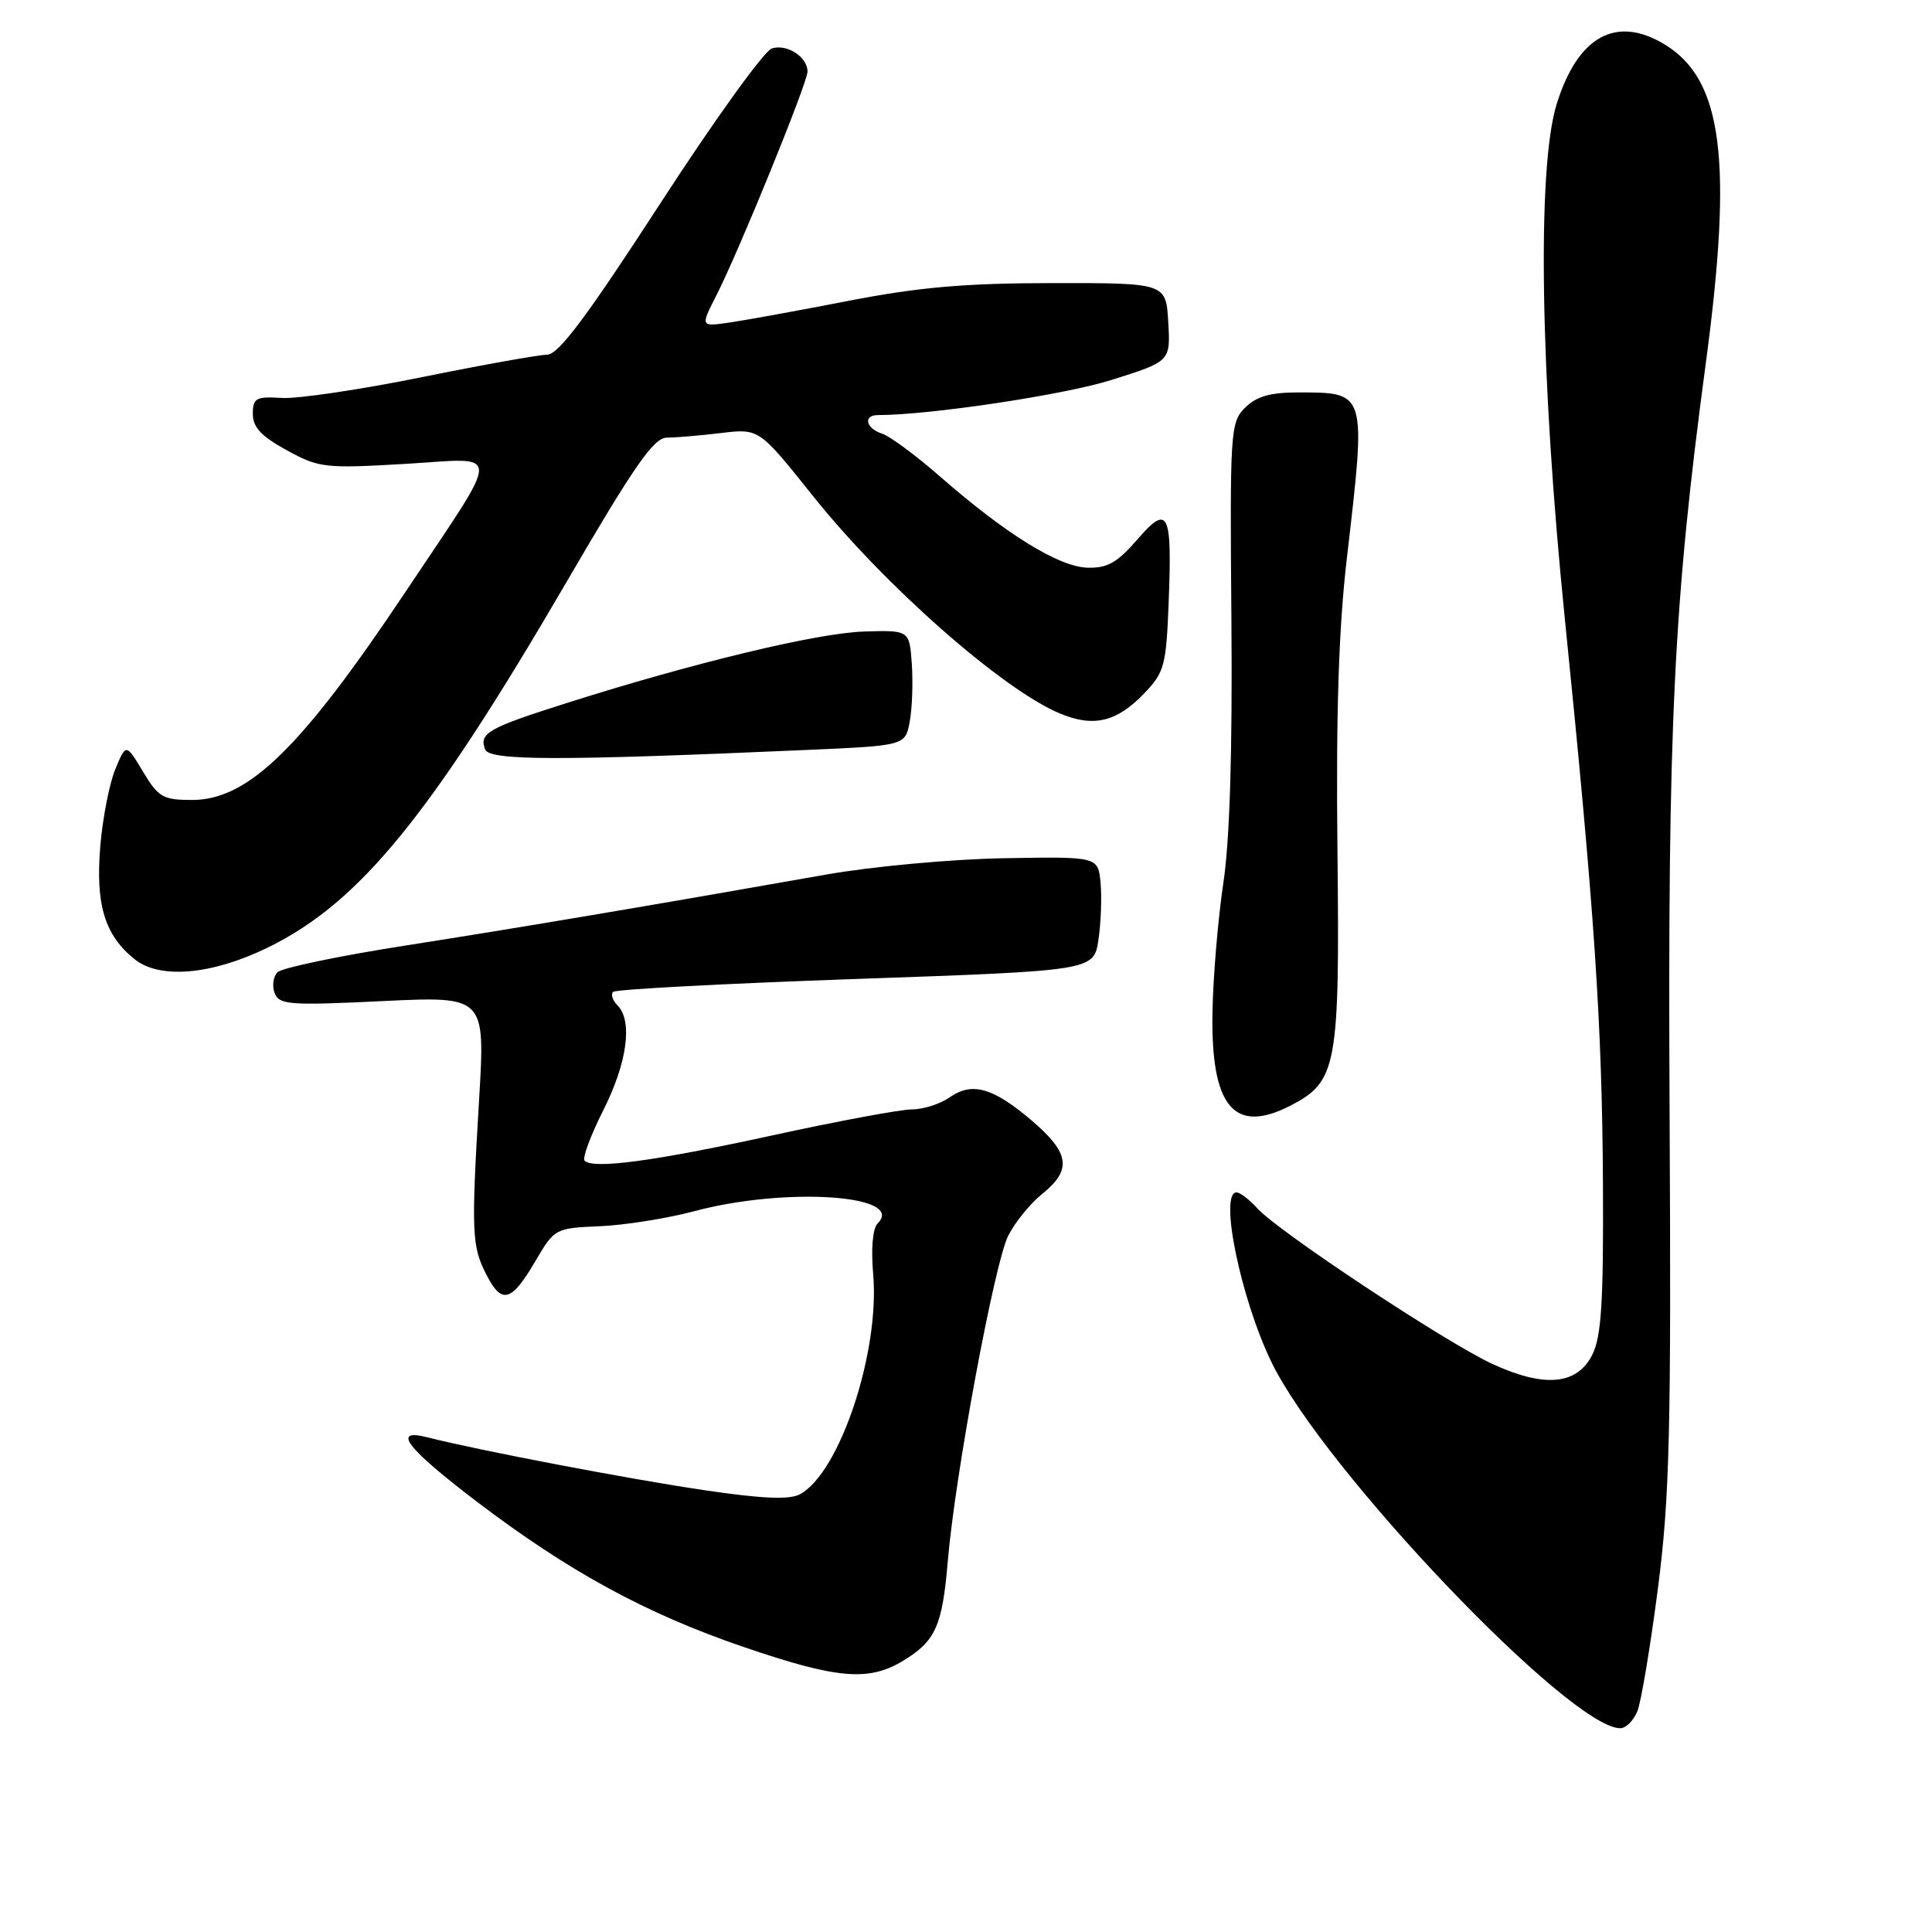 <?xml version="1.0" encoding="UTF-8" standalone="no"?>
<!DOCTYPE svg PUBLIC "-//W3C//DTD SVG 1.1//EN" "http://www.w3.org/Graphics/SVG/1.1/DTD/svg11.dtd" >
<svg xmlns="http://www.w3.org/2000/svg" xmlns:xlink="http://www.w3.org/1999/xlink" version="1.1" viewBox="0 0 256 256">
 <g >
 <path fill="currentColor"
d=" M 216.96 226.75 C 217.46 225.51 218.68 218.20 219.68 210.50 C 221.24 198.39 221.45 189.87 221.23 147.50 C 220.97 96.00 221.75 80.03 226.03 48.11 C 229.63 21.26 228.26 10.57 220.61 5.91 C 214.16 1.97 209.05 4.79 206.26 13.82 C 203.64 22.28 204.08 49.75 207.35 82.00 C 211.29 120.82 212.29 135.71 212.40 157.00 C 212.48 172.53 212.19 177.11 210.99 179.50 C 208.97 183.52 204.67 183.92 197.73 180.72 C 191.60 177.89 169.36 163.18 166.60 160.11 C 165.55 158.95 164.31 158.00 163.85 158.00 C 161.50 158.00 164.40 172.08 168.48 180.50 C 175.37 194.70 208.05 229.00 214.69 229.00 C 215.44 229.00 216.45 227.99 216.96 226.75 Z  M 119.69 220.05 C 123.98 217.43 124.86 215.46 125.59 206.85 C 126.55 195.45 131.77 167.36 133.59 163.75 C 134.49 161.96 136.53 159.45 138.12 158.18 C 142.05 155.01 141.74 152.79 136.78 148.54 C 131.60 144.11 128.82 143.31 125.83 145.41 C 124.58 146.28 122.34 147.00 120.85 147.00 C 119.36 147.00 111.02 148.55 102.32 150.45 C 86.69 153.86 78.62 154.95 77.46 153.80 C 77.14 153.47 78.25 150.47 79.93 147.13 C 83.11 140.84 83.87 135.27 81.82 133.22 C 81.17 132.57 80.91 131.76 81.24 131.43 C 81.57 131.09 96.04 130.33 113.39 129.72 C 144.93 128.62 144.93 128.62 145.55 124.53 C 145.88 122.29 146.01 118.88 145.83 116.97 C 145.50 113.50 145.50 113.50 133.00 113.72 C 126.12 113.84 115.55 114.81 109.50 115.88 C 85.94 120.04 68.86 122.92 53.66 125.30 C 44.95 126.66 37.35 128.25 36.78 128.82 C 36.20 129.40 36.03 130.64 36.39 131.59 C 36.99 133.14 38.35 133.25 50.68 132.65 C 64.30 132.00 64.30 132.00 63.48 145.75 C 62.43 163.38 62.51 165.15 64.48 168.96 C 66.51 172.89 67.77 172.52 70.98 167.04 C 73.47 162.79 73.58 162.73 79.50 162.48 C 82.80 162.34 88.42 161.44 92.00 160.49 C 104.05 157.26 120.08 158.32 116.30 162.10 C 115.64 162.76 115.40 165.42 115.70 168.85 C 116.60 179.13 111.26 195.19 105.99 198.00 C 104.60 198.75 100.98 198.59 93.28 197.45 C 83.33 195.98 63.42 192.18 56.62 190.45 C 51.81 189.23 53.88 191.90 63.25 199.03 C 75.40 208.25 85.54 213.78 98.38 218.18 C 110.93 222.48 115.10 222.84 119.69 220.05 Z  M 171.03 146.48 C 177.16 143.31 177.53 141.29 177.22 112.77 C 177.02 94.47 177.38 83.26 178.47 73.93 C 181.05 51.76 181.13 52.00 171.92 52.00 C 168.31 52.00 166.46 52.54 164.97 54.03 C 163.03 55.97 162.96 57.12 163.17 82.28 C 163.31 99.64 162.95 111.37 162.10 117.00 C 161.40 121.67 160.75 129.34 160.66 134.04 C 160.42 146.66 163.51 150.37 171.03 146.48 Z  M 35.50 125.55 C 47.63 119.61 56.95 108.20 74.99 77.25 C 84.03 61.73 86.62 58.00 88.35 57.99 C 89.53 57.99 92.77 57.71 95.54 57.38 C 100.58 56.77 100.58 56.77 107.73 65.73 C 117.19 77.58 132.84 91.36 140.42 94.53 C 144.91 96.41 147.98 95.68 151.64 91.85 C 154.28 89.10 154.53 88.17 154.85 79.92 C 155.33 67.76 154.81 66.73 150.67 71.52 C 148.04 74.56 146.73 75.30 144.08 75.22 C 140.30 75.11 133.29 70.78 124.57 63.15 C 121.37 60.35 117.91 57.79 116.88 57.46 C 114.73 56.78 114.33 55.00 116.33 55.00 C 123.19 55.00 141.05 52.32 147.30 50.34 C 155.10 47.88 155.10 47.88 154.80 42.69 C 154.50 37.50 154.50 37.50 139.50 37.51 C 127.90 37.52 121.78 38.05 112.50 39.85 C 105.90 41.14 98.77 42.43 96.66 42.74 C 92.81 43.29 92.81 43.29 94.89 39.21 C 97.88 33.36 107.00 10.97 107.00 9.49 C 107.00 7.54 104.28 5.78 102.27 6.42 C 101.26 6.74 94.60 15.99 87.47 26.99 C 77.77 41.94 74.00 46.99 72.50 47.00 C 71.40 47.01 63.90 48.35 55.84 49.99 C 47.78 51.62 39.45 52.86 37.34 52.73 C 33.91 52.52 33.50 52.75 33.50 54.85 C 33.50 56.61 34.64 57.83 38.00 59.66 C 42.29 62.01 43.04 62.09 53.83 61.46 C 66.70 60.70 66.71 58.97 53.68 78.50 C 39.88 99.17 32.87 106.00 25.45 106.00 C 21.60 106.00 20.98 105.64 18.95 102.25 C 16.70 98.50 16.70 98.50 15.28 101.92 C 14.50 103.80 13.60 108.39 13.29 112.12 C 12.64 119.89 13.88 123.97 17.89 127.14 C 21.23 129.78 28.11 129.16 35.50 125.55 Z  M 106.72 99.38 C 119.95 98.80 119.95 98.80 120.54 95.63 C 120.87 93.88 120.99 90.44 120.82 87.98 C 120.50 83.50 120.50 83.50 114.50 83.68 C 108.32 83.87 91.89 87.82 75.08 93.16 C 64.64 96.47 63.46 97.15 64.28 99.30 C 64.86 100.80 73.95 100.82 106.72 99.38 Z "/>
</g>
</svg>